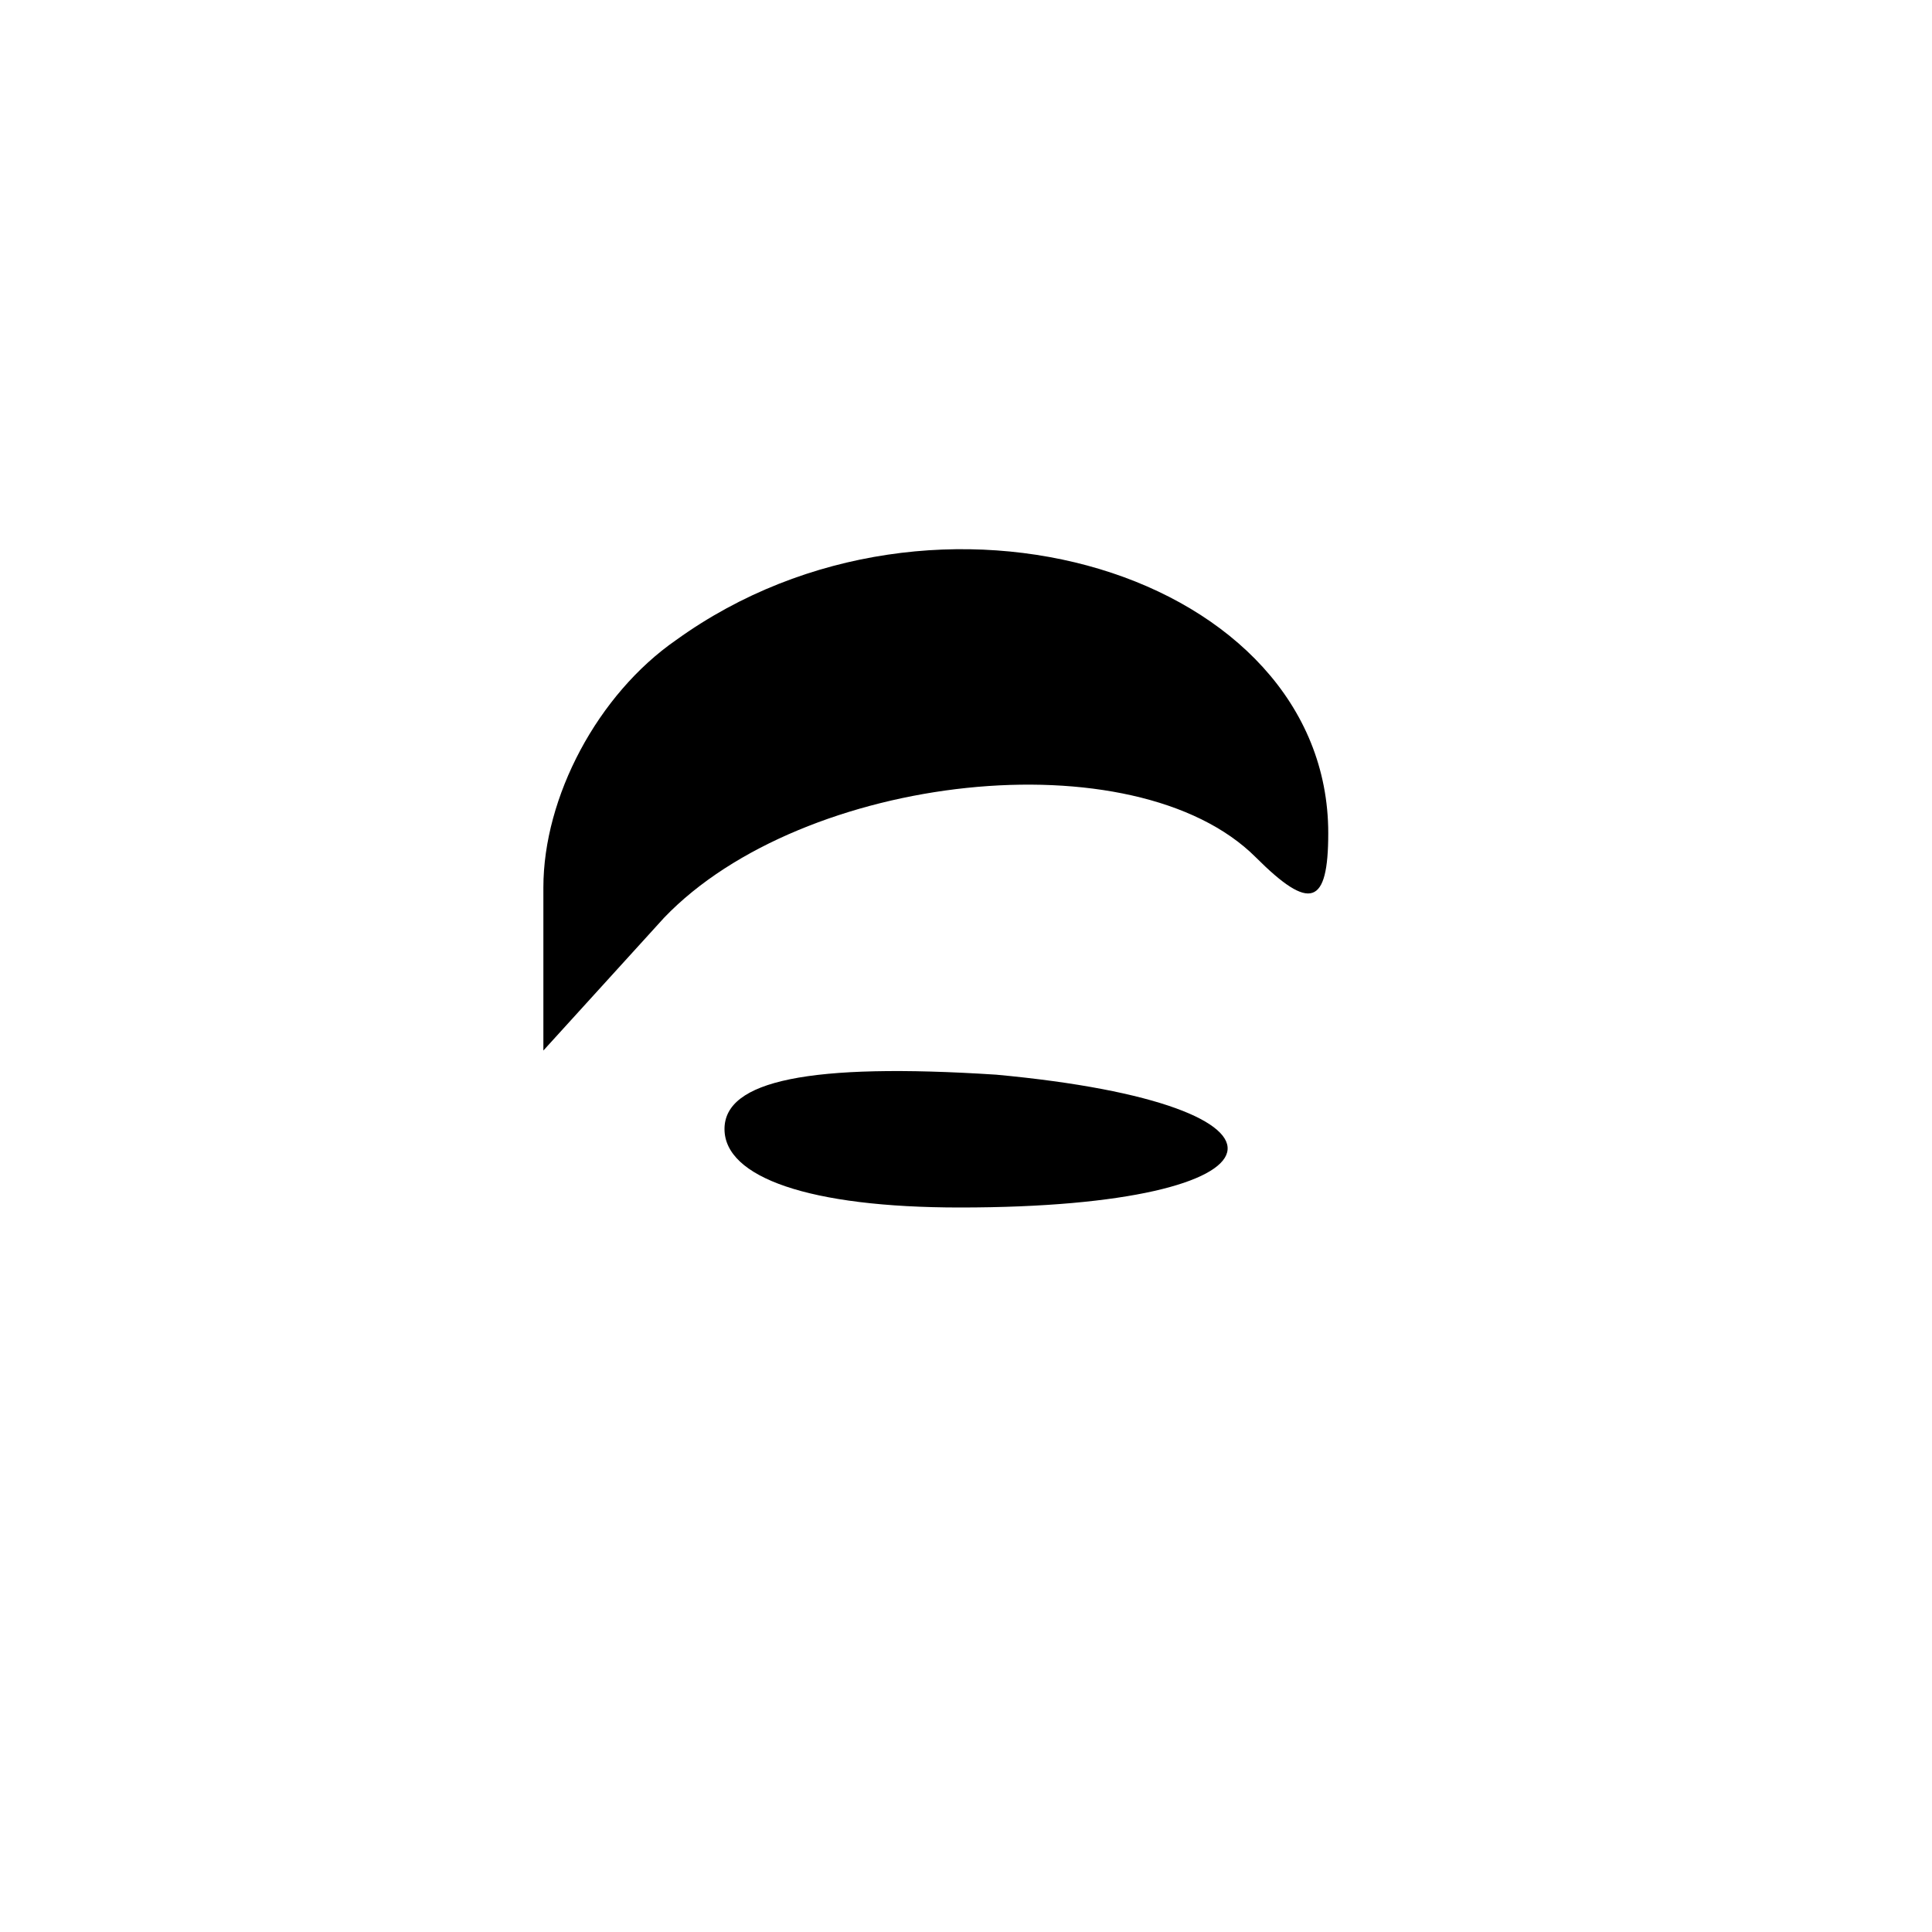 <?xml version="1.0" standalone="no"?>
<!DOCTYPE svg PUBLIC "-//W3C//DTD SVG 20010904//EN"
 "http://www.w3.org/TR/2001/REC-SVG-20010904/DTD/svg10.dtd">
<svg version="1.0" xmlns="http://www.w3.org/2000/svg"
 width="32pt" height="32pt" viewBox="0 0 32 32"
 preserveAspectRatio="xMidYMid meet">
<g transform="translate(0,32) scale(0.1,-0.1)"
fill="#000000" stroke="none">
<path fill="#000000" stroke="none" d="M112 214 c-13 -9 -22 -26 -22 -41 l0
-27 20 22 c23 24 78 30 98 10 9 -9 12 -8 12 4 0 43 -65 63 -108 32z"/>
<path fill="#000000" stroke="none" d="M120 133 c0 -8 14 -13 39 -13 56 0 60
17 6 22 -31 2 -45 -1 -45 -9z"/>
</g>
</svg>
